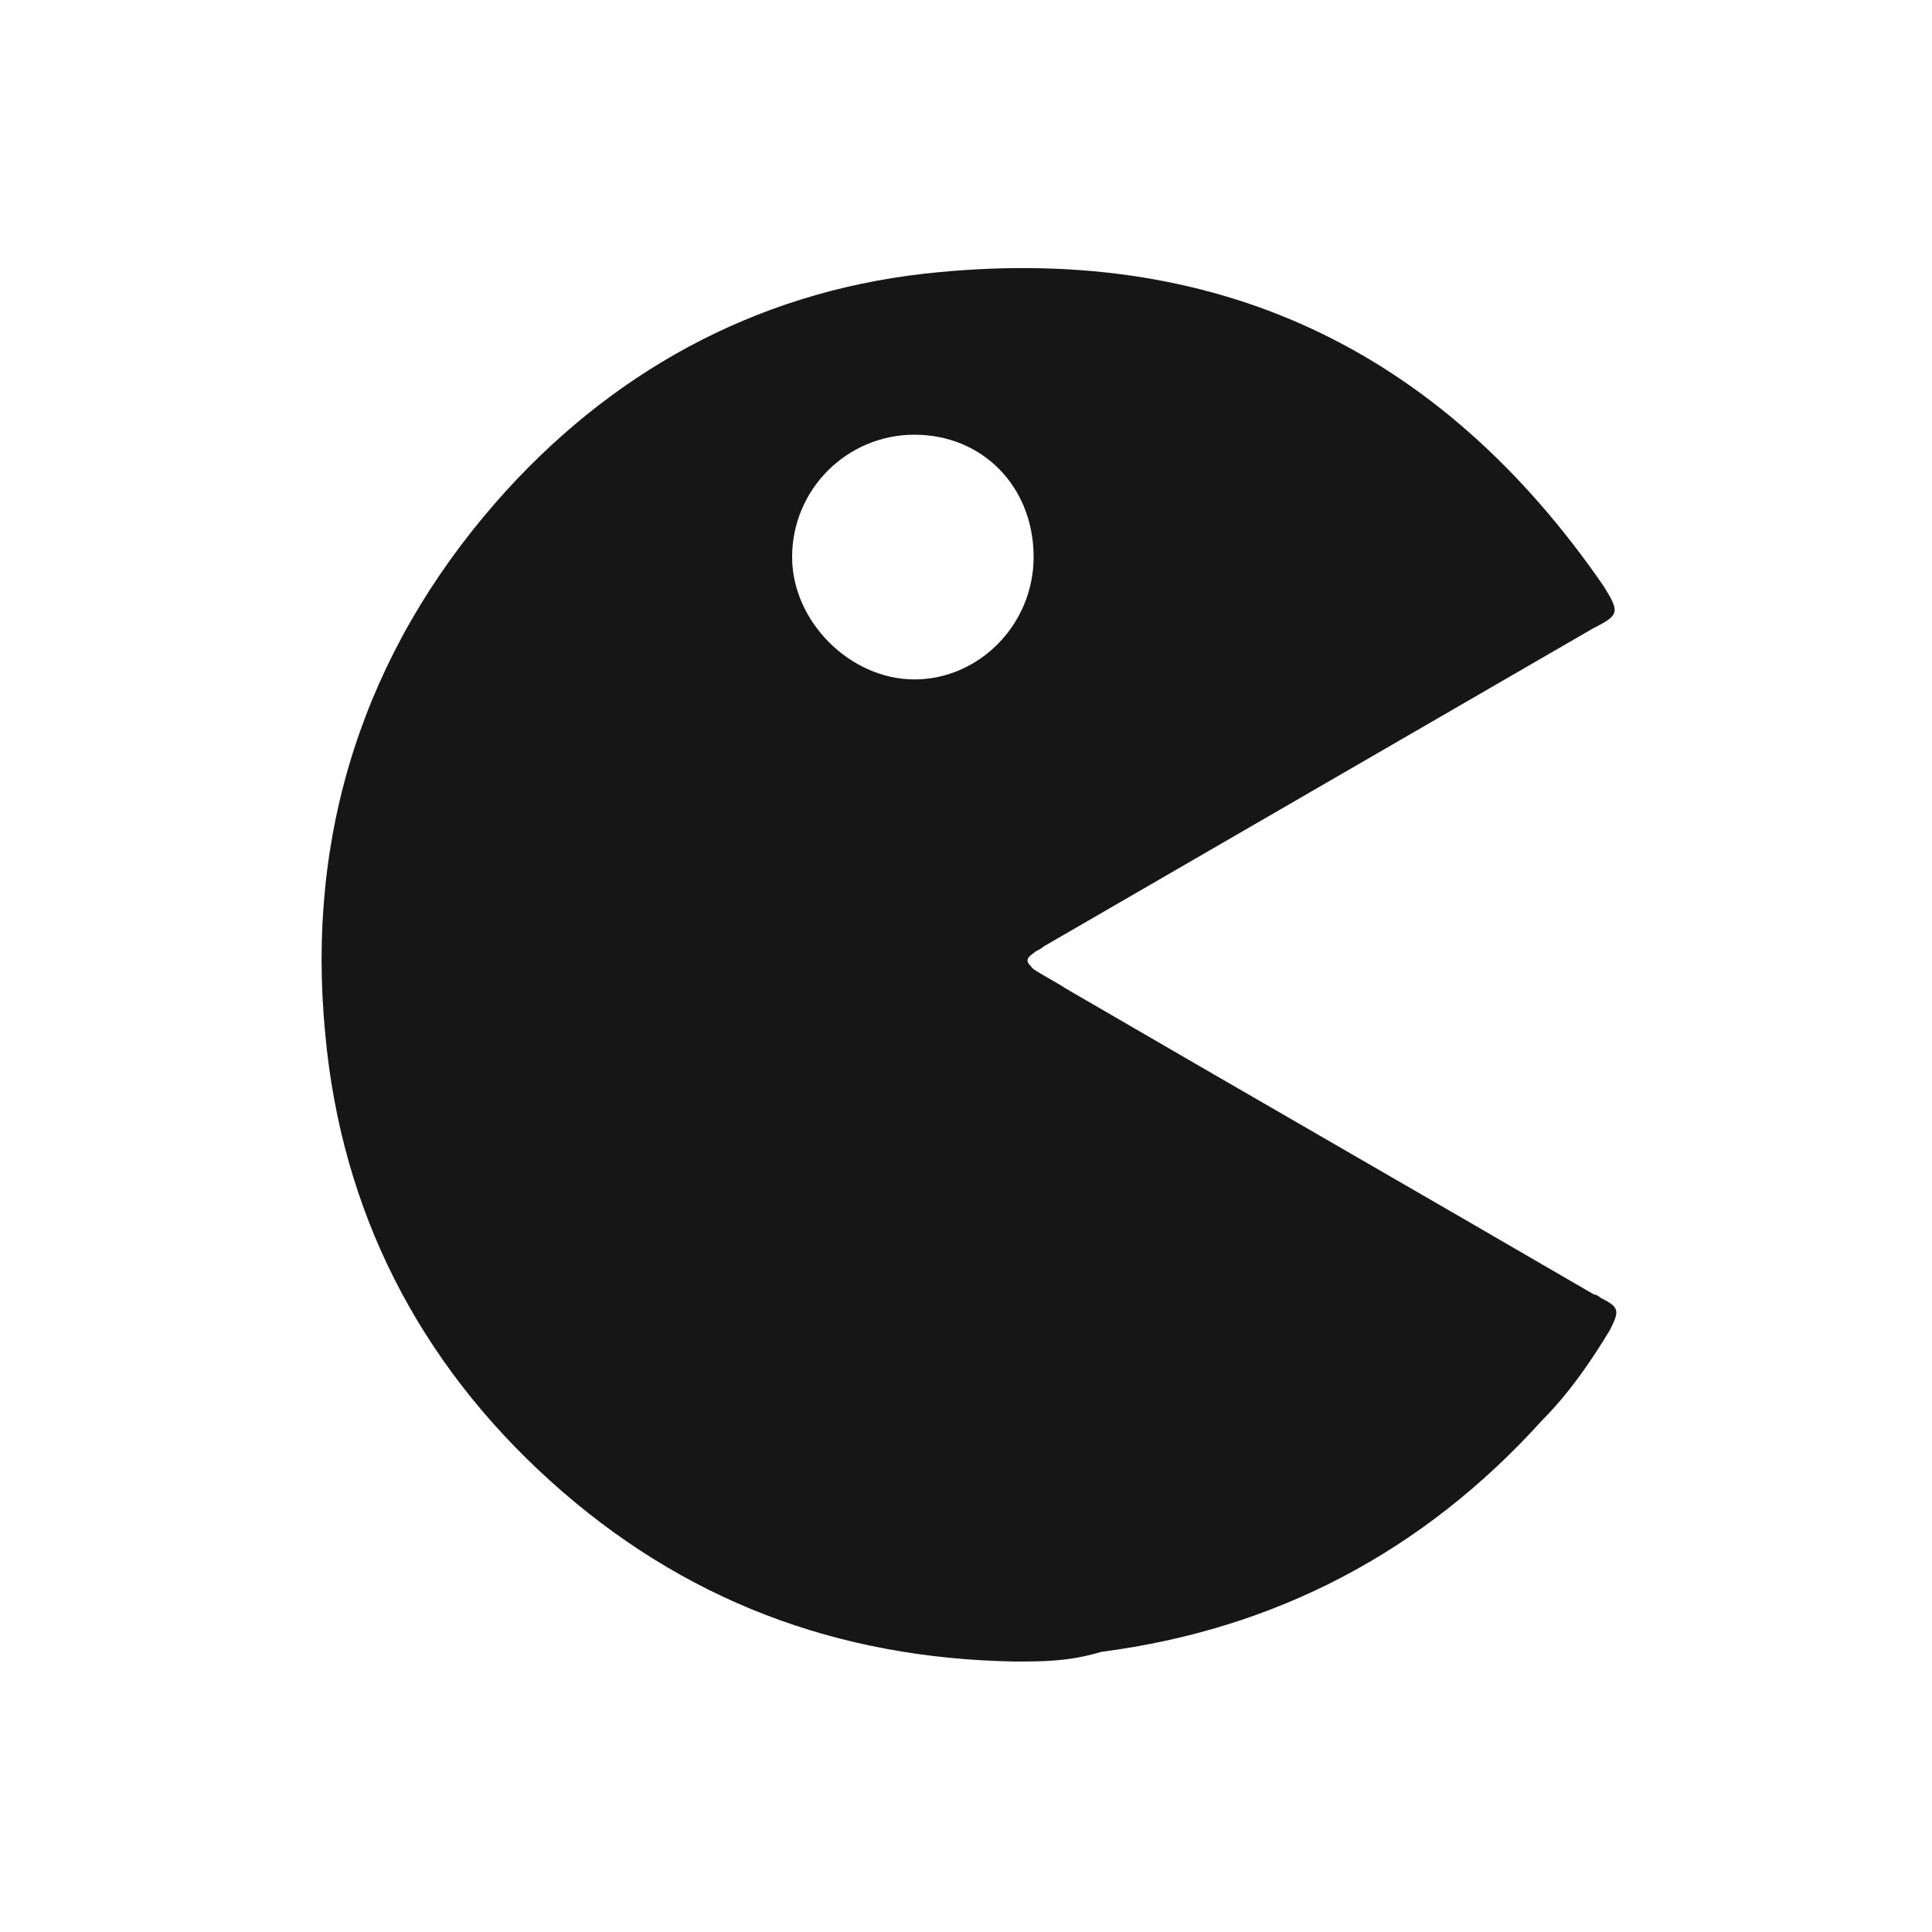 <?xml version="1.0" encoding="utf-8"?>
<!-- Generator: Adobe Illustrator 23.0.3, SVG Export Plug-In . SVG Version: 6.00 Build 0)  -->
<svg version="1.1" id="Calque_1" xmlns="http://www.w3.org/2000/svg" xmlns:xlink="http://www.w3.org/1999/xlink" x="0px" y="0px"
	 viewBox="0 0 60 60" style="enable-background:new 0 0 60 60;" xml:space="preserve">
<style type="text/css">
	.st0{fill:#161616;}
</style>
<g>
	<path class="st0" d="M31.5,51.6C26,51.5,21.2,49.7,17.1,46c-4.1-3.7-6.5-8.4-7-13.9c-0.6-6.2,1.2-11.8,5.3-16.5
		c3.5-4,8-6.5,13.3-7.1c9-1,16,2.3,21.1,9.7c0.5,0.8,0.5,0.9-0.3,1.3c-5.7,3.3-11.4,6.6-17.1,9.9c-0.1,0.1-0.2,0.1-0.3,0.2
		c-0.3,0.2-0.2,0.3,0,0.5c0.3,0.2,0.7,0.4,1,0.6c5.5,3.2,10.9,6.3,16.4,9.5c0.1,0,0.2,0.1,0.2,0.1c0.6,0.3,0.6,0.4,0.3,1
		c-0.6,1-1.3,2-2.1,2.8c-3.7,4.1-8.3,6.5-13.7,7.2C33.2,51.6,32.4,51.6,31.5,51.6z M28.4,13.5c-2.1,0-3.8,1.7-3.8,3.8
		c0,2,1.8,3.8,3.8,3.8c2,0,3.7-1.7,3.7-3.8C32.1,15.1,30.5,13.5,28.4,13.5z"/>
</g>
</svg>
